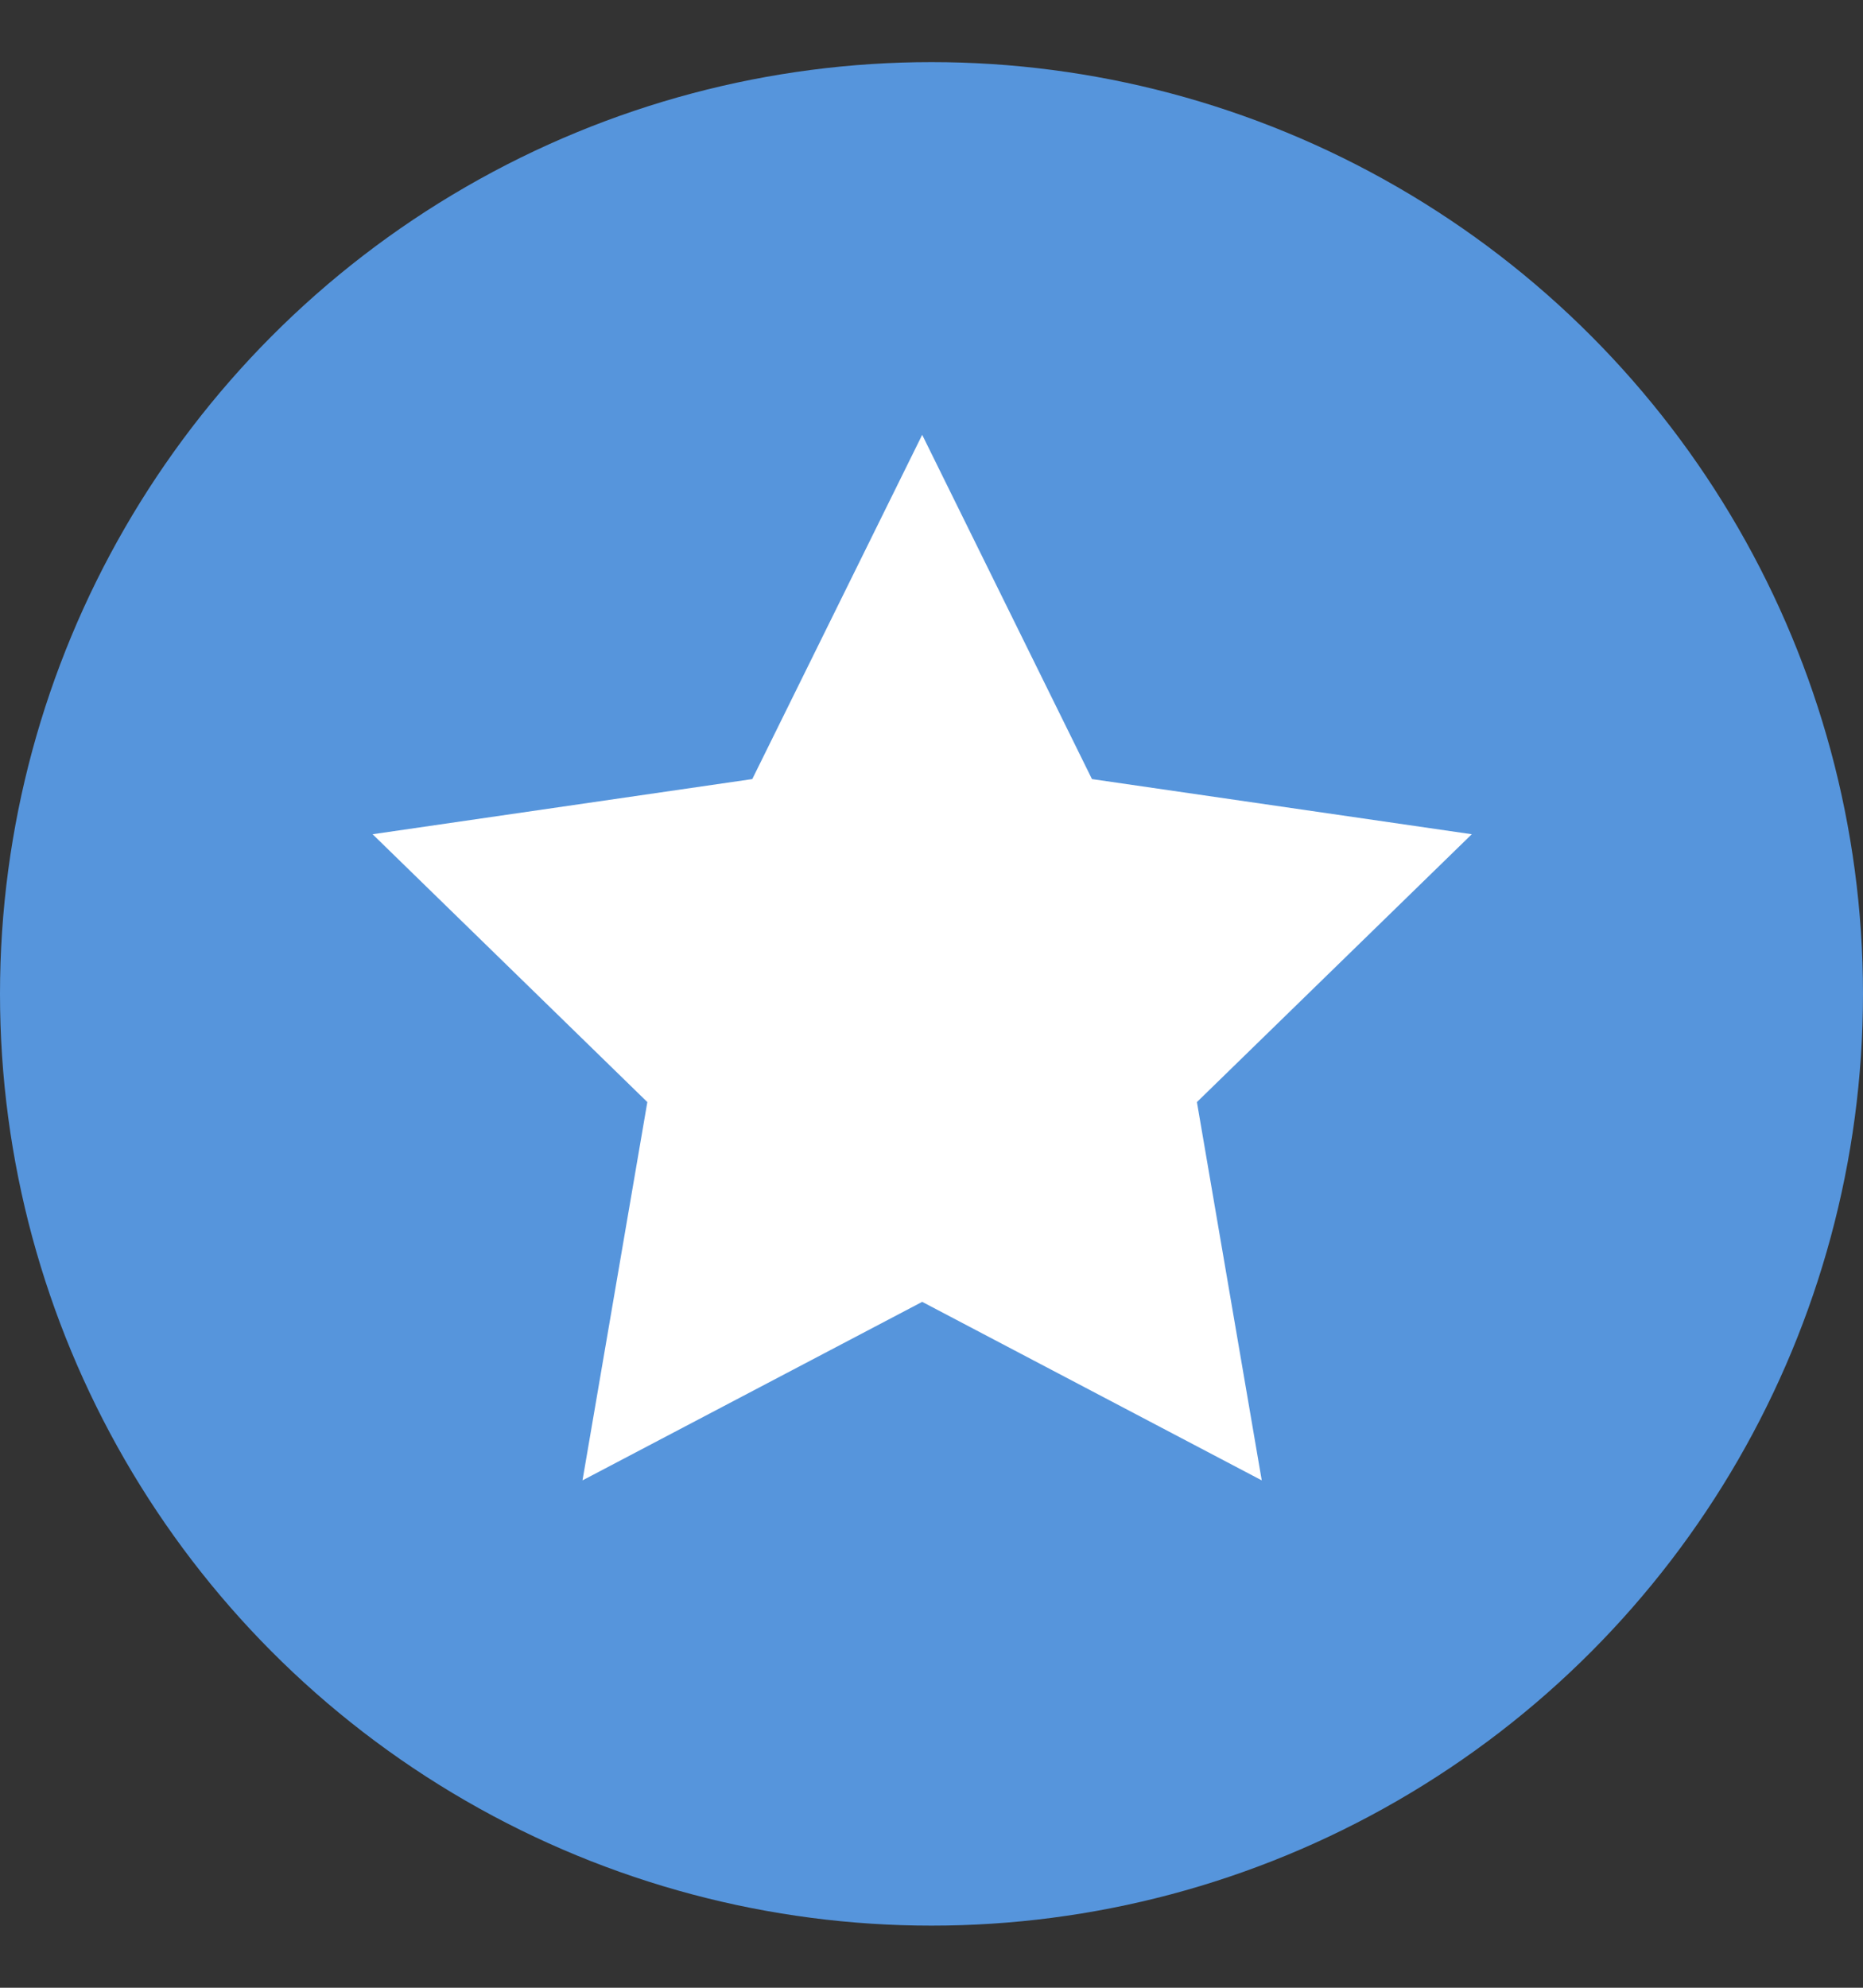 <svg width="15" height="16" viewBox="0 0 15 16" fill="none" xmlns="http://www.w3.org/2000/svg">
<rect x="0" y="0" width="15" height="16" fill="#333333" stroke="none"/>
<circle cx="7.5" cy="8" r="7.5" fill="#5695DC"/>
<path d="M7.425 3.5L8.792 6.271L11.85 6.715L9.637 8.871L10.159 11.916L7.425 10.479L4.69 11.916L5.212 8.871L3 6.715L6.057 6.271L7.425 3.5Z" fill="white"/>
</svg>
